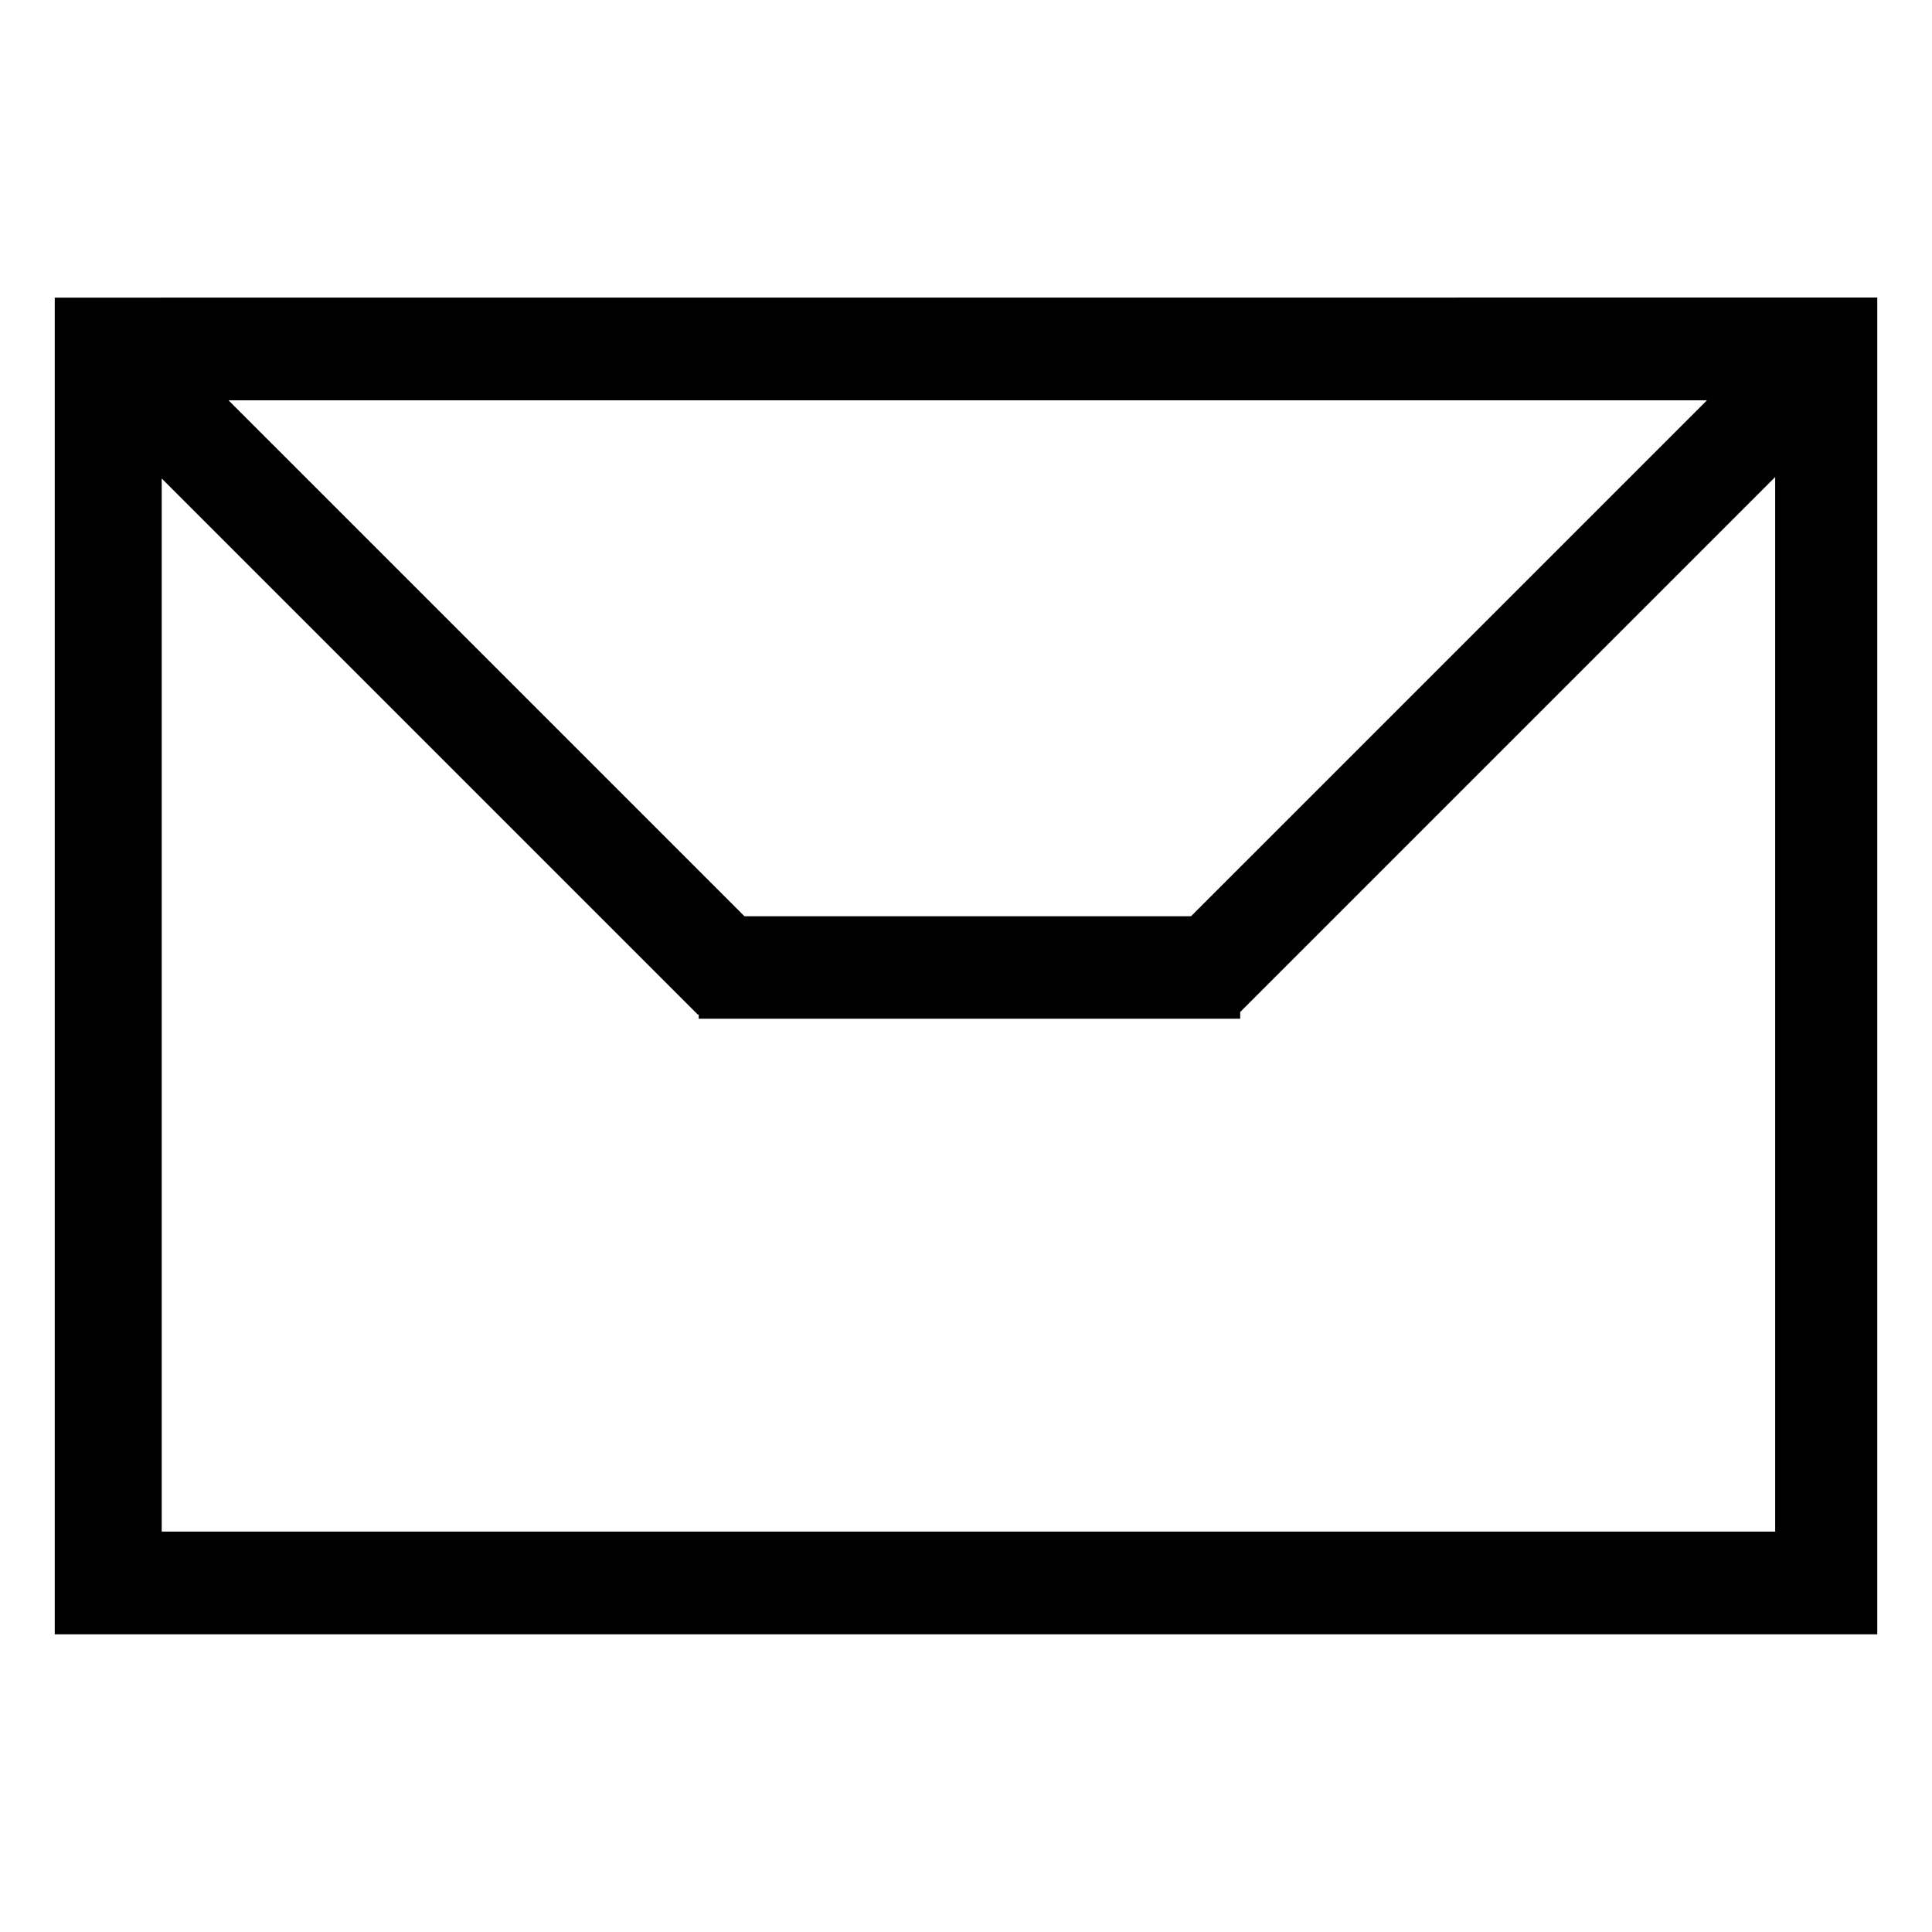 <svg xmlns="http://www.w3.org/2000/svg" height="1e3" width="1e3" version="1.1" viewBox="0 0 264.583 264.583">
 <g transform="translate(0 -32.417)">
  <path d="m7.497 73.174v183.06h249.59v-183.07zm23.8 14.068h202.46l-70.65 70.648h-61.16zm211.81 10.505v144.42h-220.96v-144.22l73.445 73.444 0.096-0.096v0.633h74.154v-0.918z" fill="#000000"/>
 </g>
</svg>
